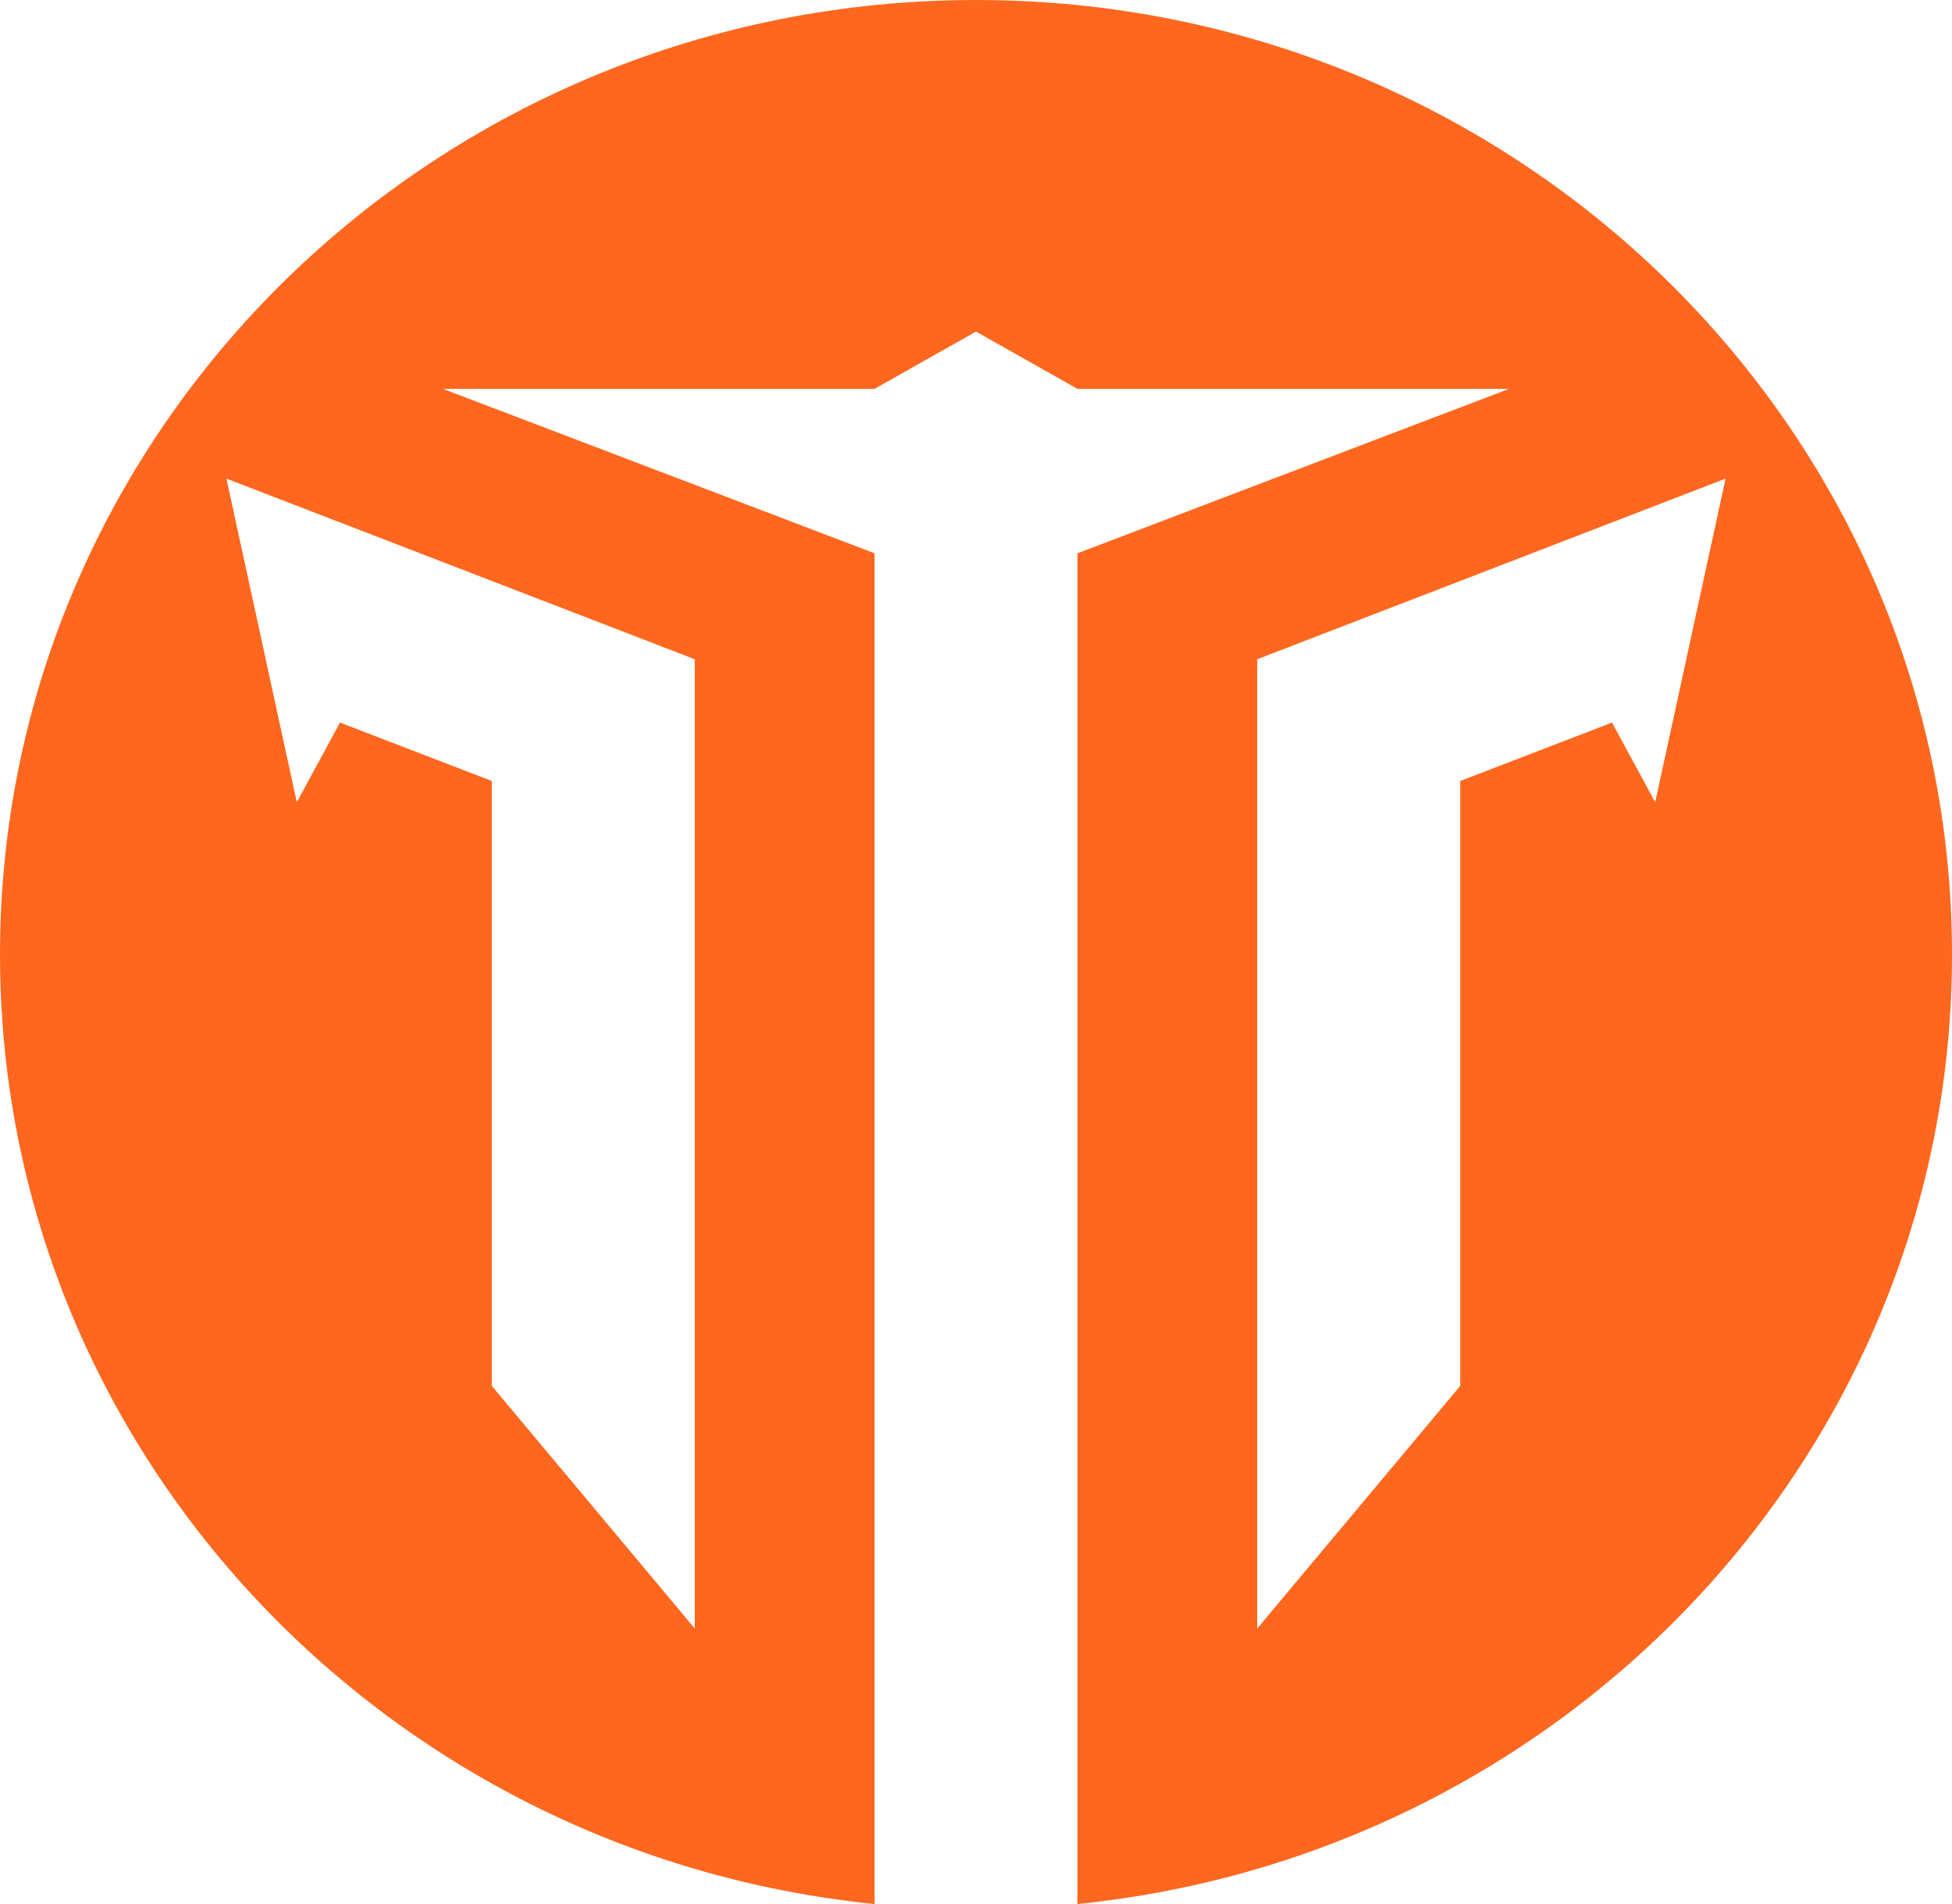 <svg width="41" height="40" viewBox="0 0 41 40" fill="none" xmlns="http://www.w3.org/2000/svg">
<path d="M20.5 0C9.178 0 0 8.978 0 20.053C0 30.424 8.048 38.957 18.368 40V11.623L9.306 8.17H18.368L20.5 6.966L22.632 8.17H31.694L22.632 11.623V40C32.952 38.956 41 30.424 41 20.053C41 8.978 31.822 0 20.5 0ZM14.594 13.85V34.213L10.33 29.115V16.407L7.141 15.18L6.234 16.852L4.756 10.055L14.594 13.85ZM34.766 16.852L33.859 15.18L30.671 16.407V29.115L26.406 34.213V13.85L36.244 10.055L34.766 16.852Z" fill="#FF671F"/>
</svg>
